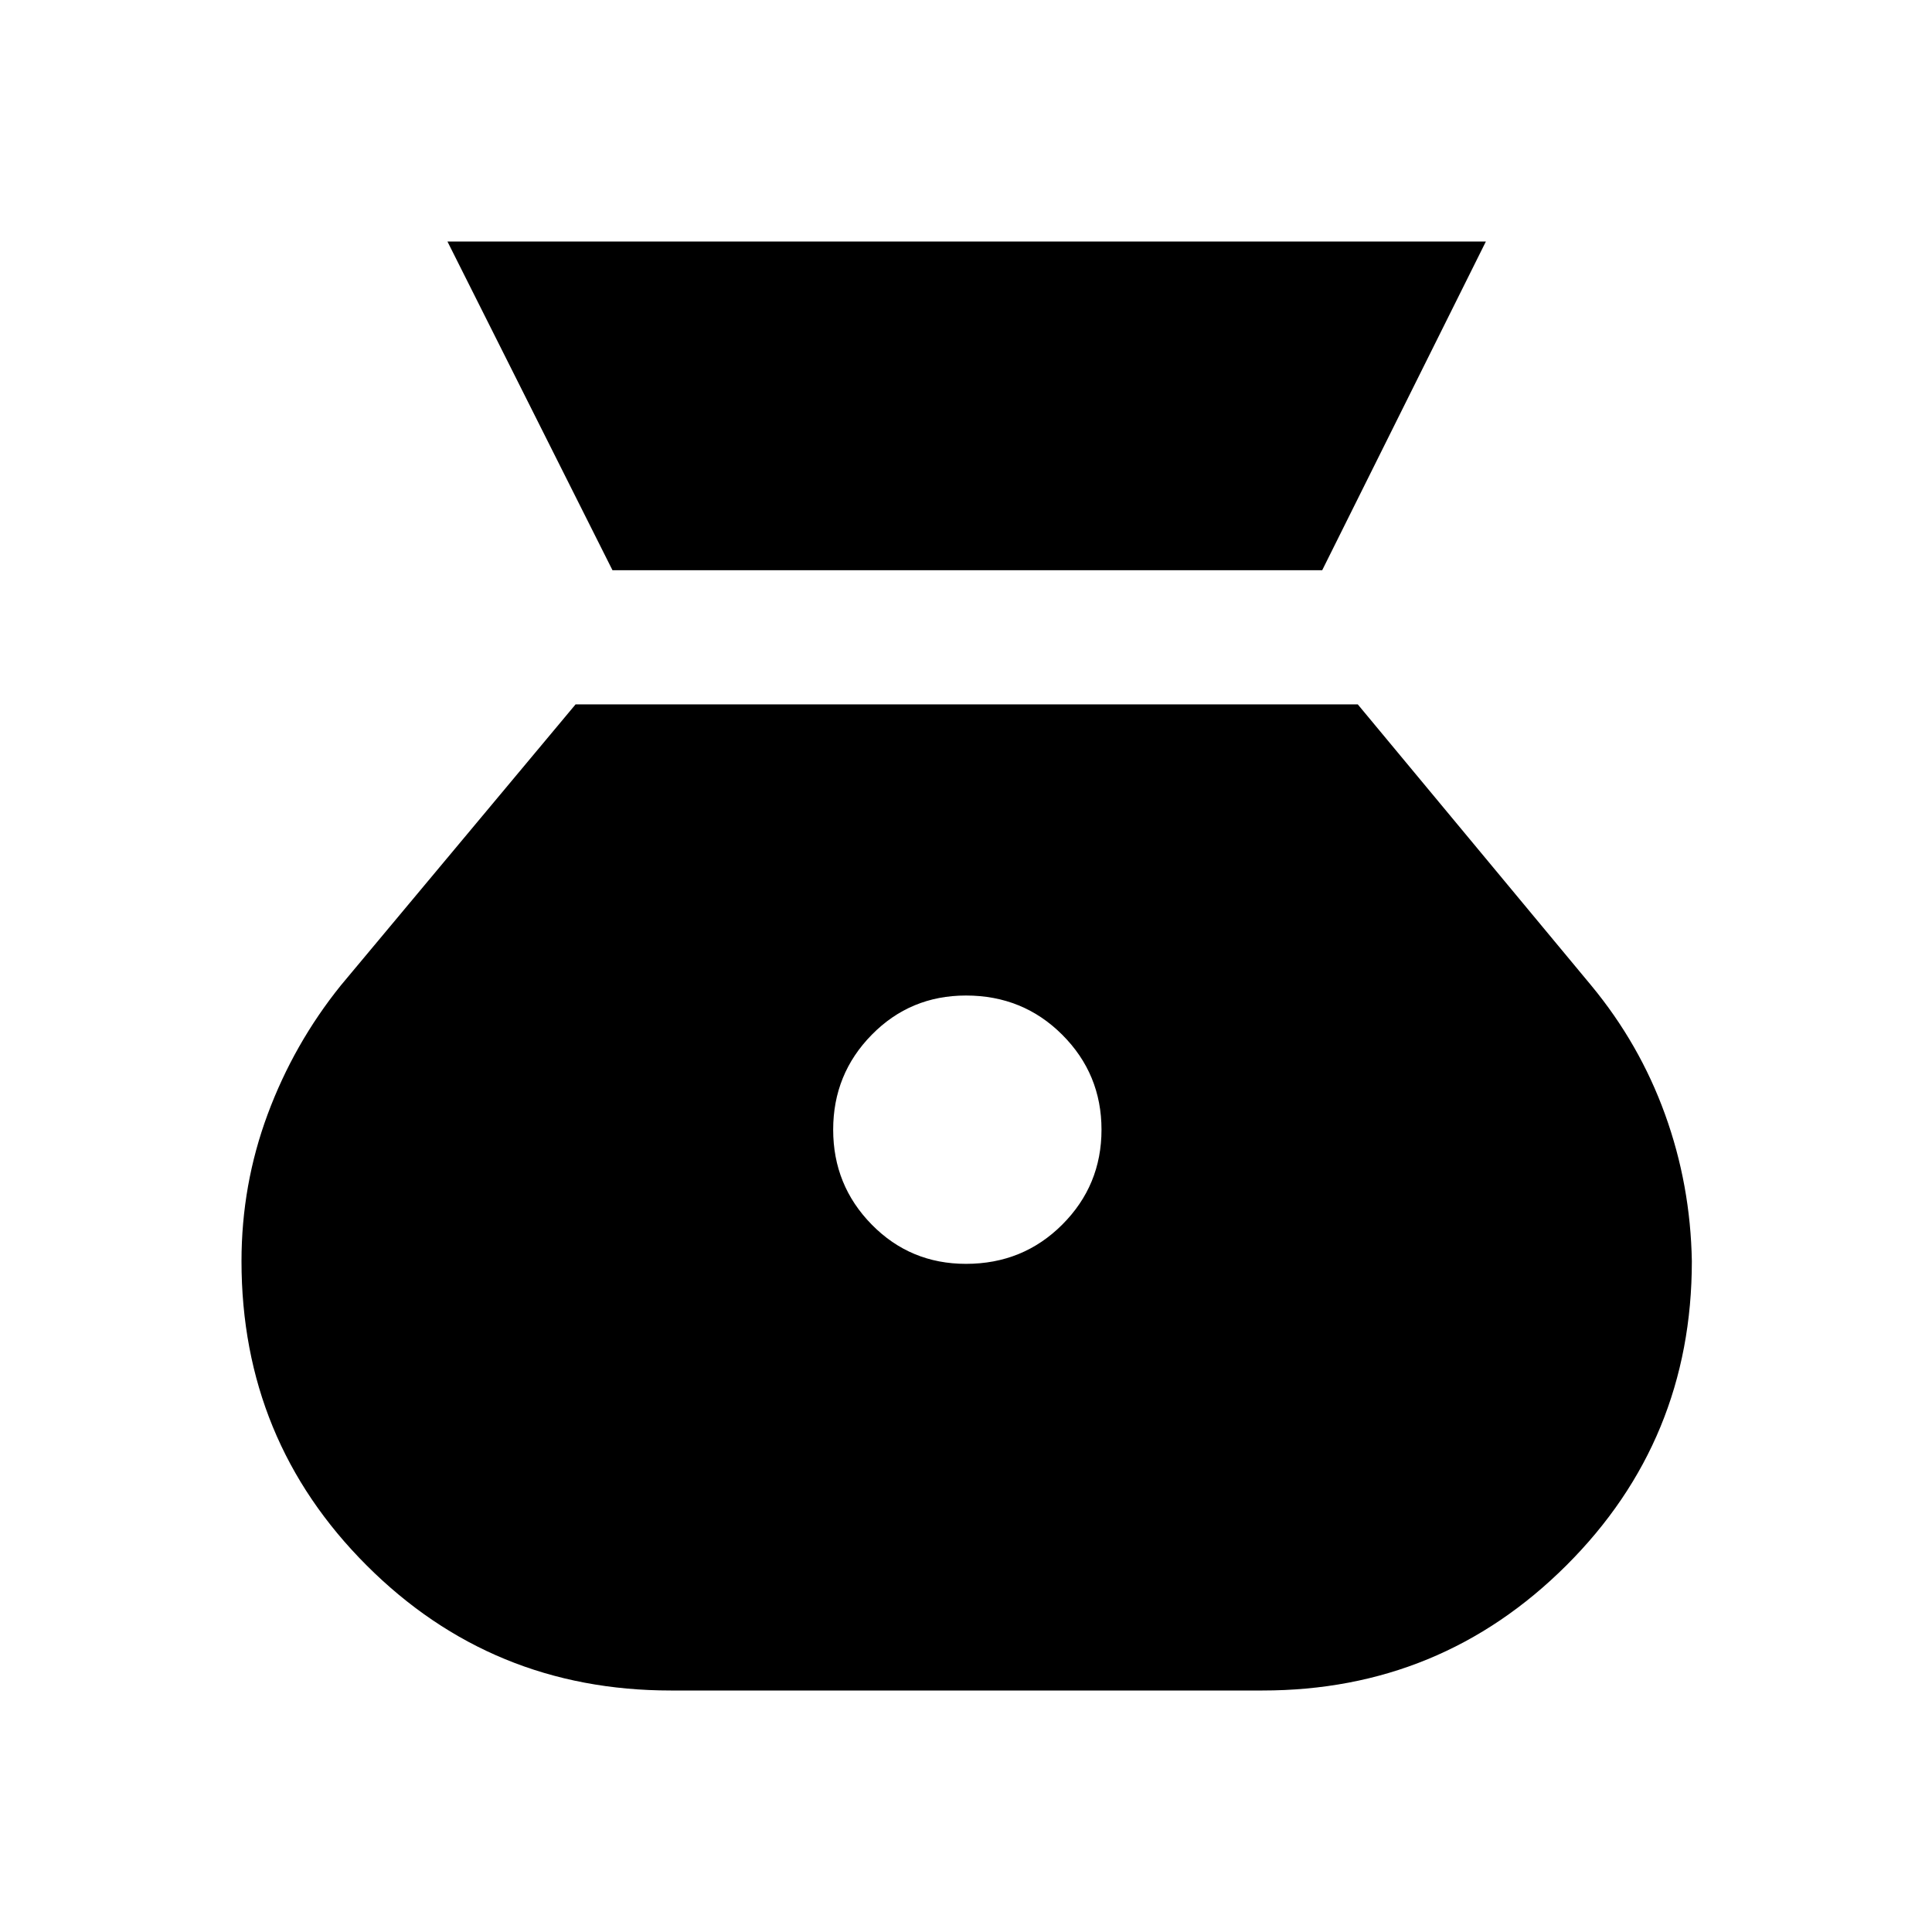 <svg xmlns="http://www.w3.org/2000/svg" height="40" viewBox="0 -960 960 960" width="40"><path d="M480-332q-27.67 0-46.83-19.5Q414-371 414-398.67q0-27.66 19.17-47.16 19.16-19.5 46.83-19.5 28.33 0 47.83 19.5t19.5 47.16q0 27.67-19.5 47.17T480-332ZM304.33-676.67H657L738.33-840h-516l82 163.33Zm29 556.67h294q88.67 0 151-62.17 62.34-62.16 62.34-151.16-.67-38-13.34-73-12.66-35-36.66-64L674.67-610H286L169.33-470.33q-23.33 29-36.33 64t-13 73q0 89 62.17 151.16Q244.33-120 333.33-120Z"/></svg>